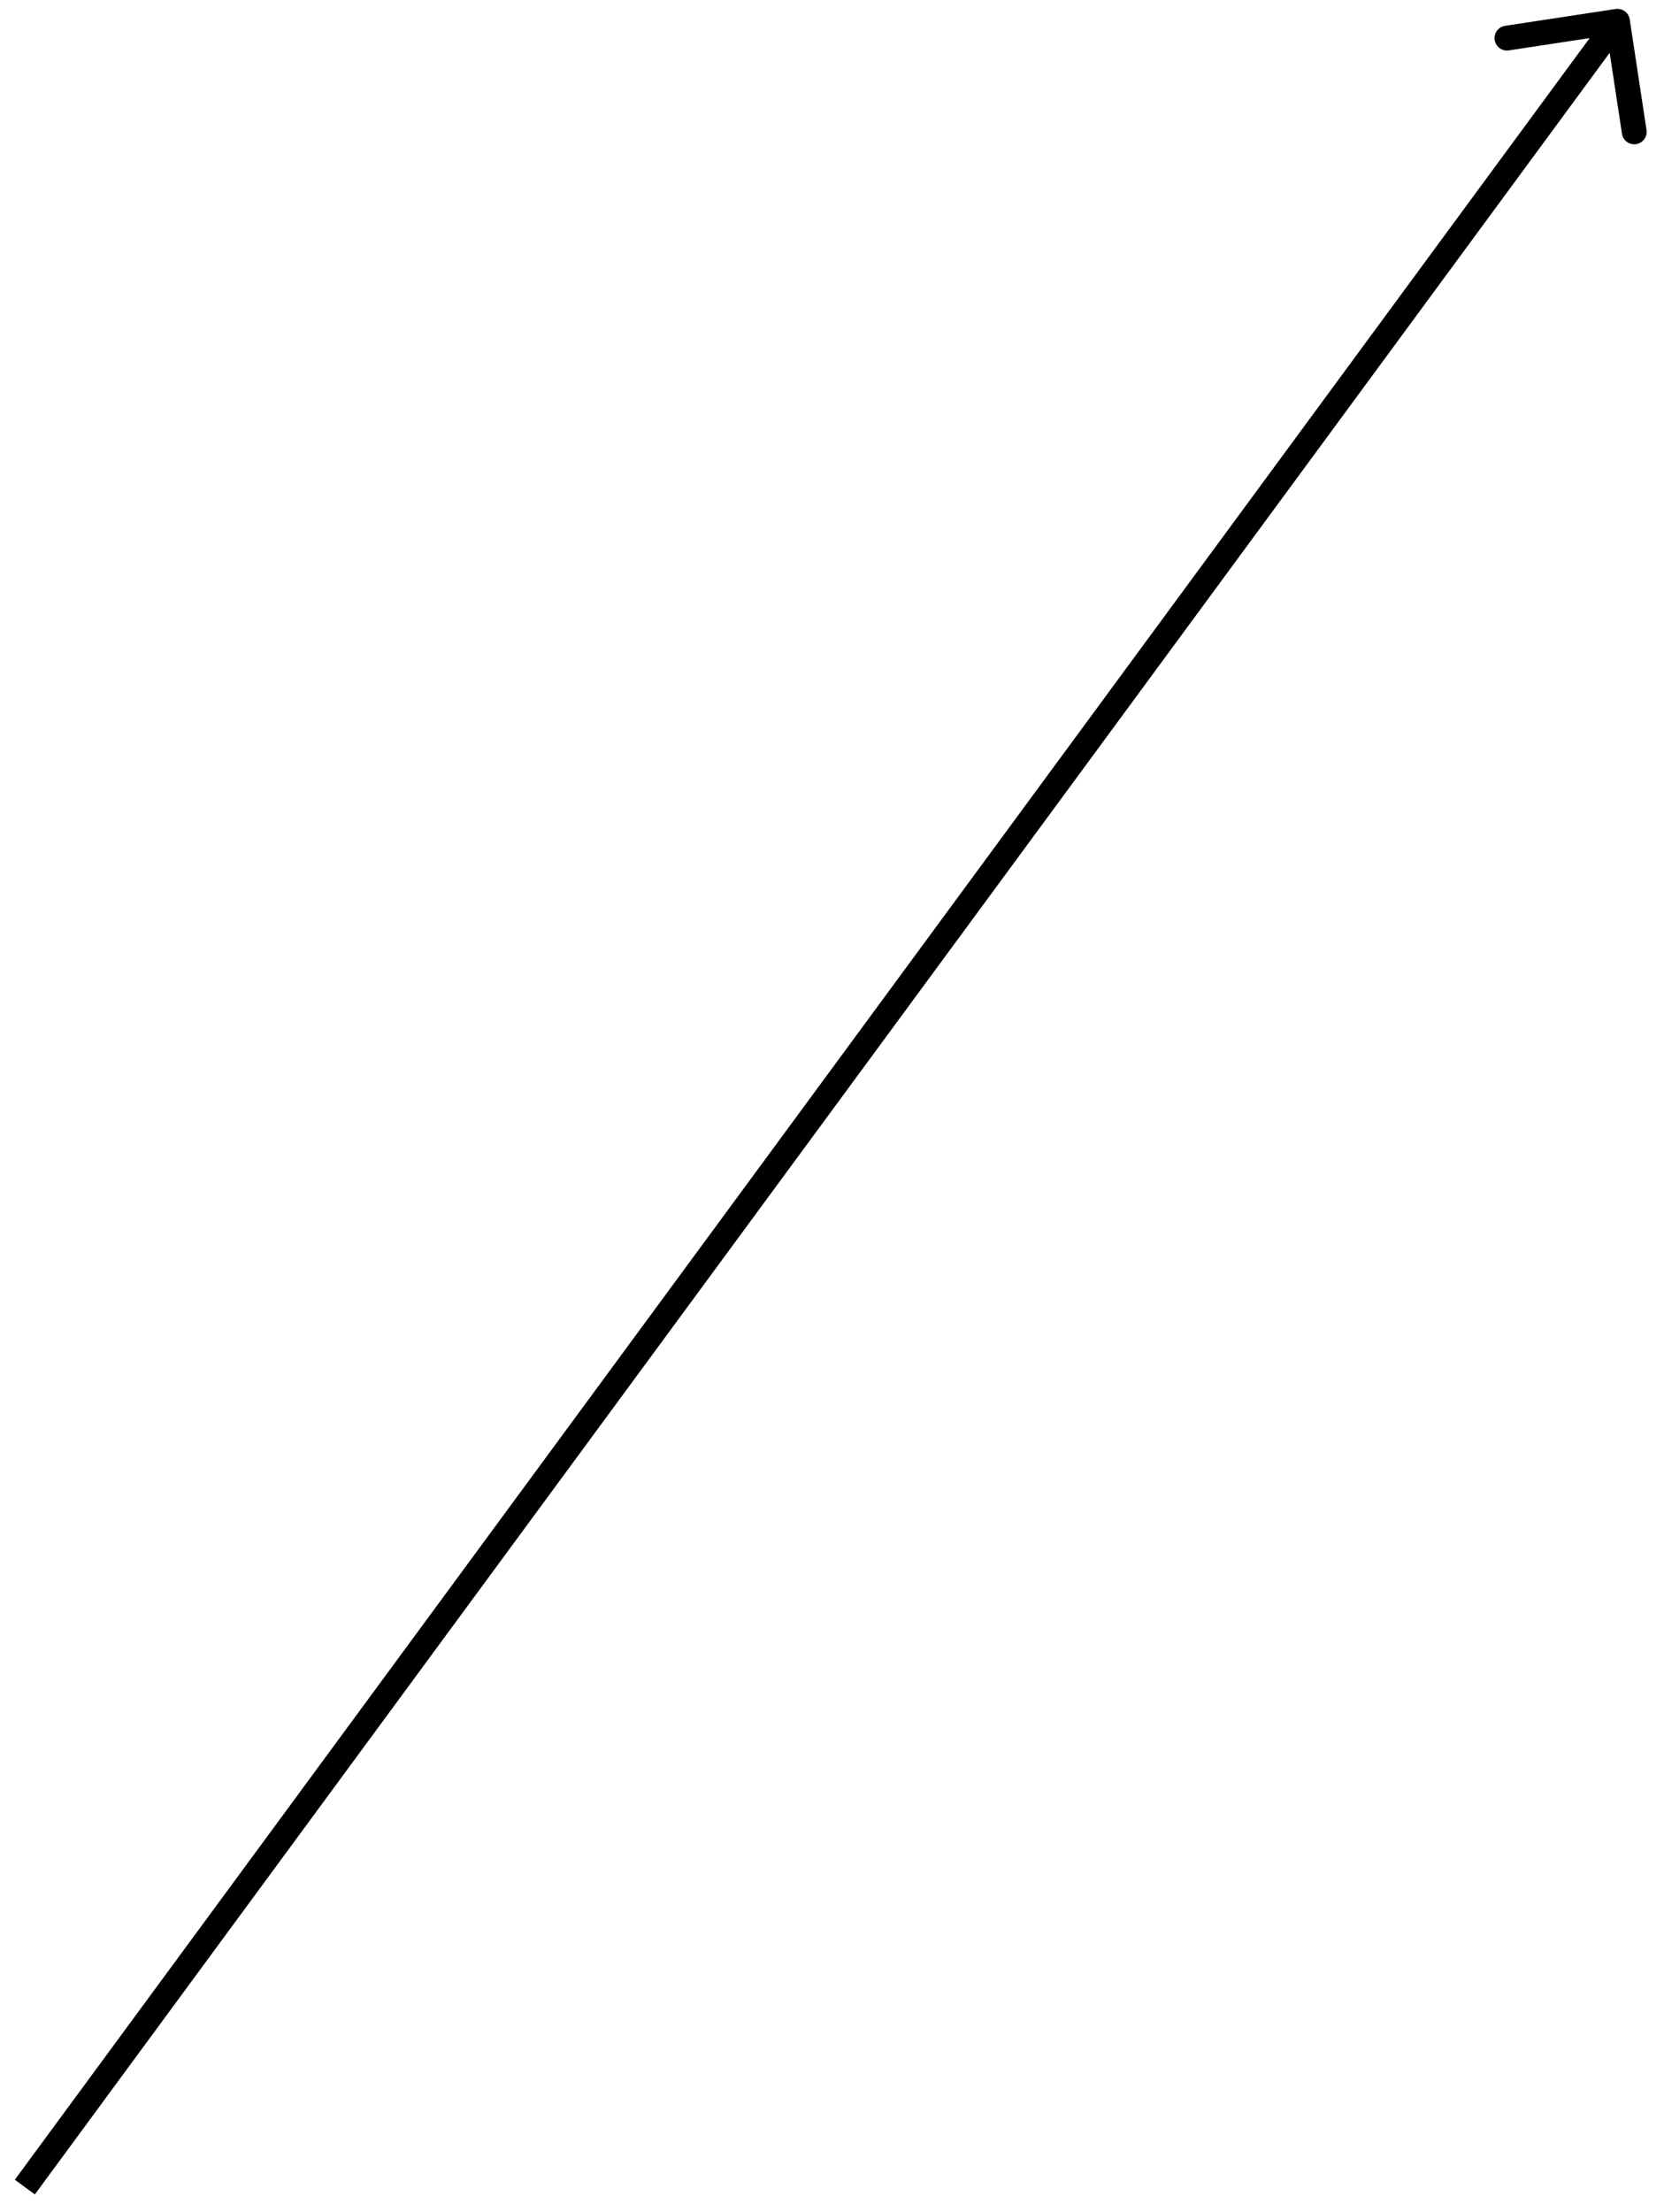 <svg width="67" height="89" viewBox="0 0 67 89" fill="none" xmlns="http://www.w3.org/2000/svg">
<path d="M65.62 0.781C65.578 0.508 65.323 0.321 65.05 0.362L60.601 1.039C60.328 1.081 60.141 1.336 60.182 1.609C60.224 1.882 60.479 2.069 60.752 2.028L64.706 1.426L65.308 5.381C65.349 5.654 65.604 5.841 65.877 5.8C66.15 5.758 66.338 5.503 66.296 5.23L65.62 0.781ZM1.403 88.296L65.528 1.153L64.722 0.56L0.597 87.704L1.403 88.296Z" fill="black"/>
</svg>

